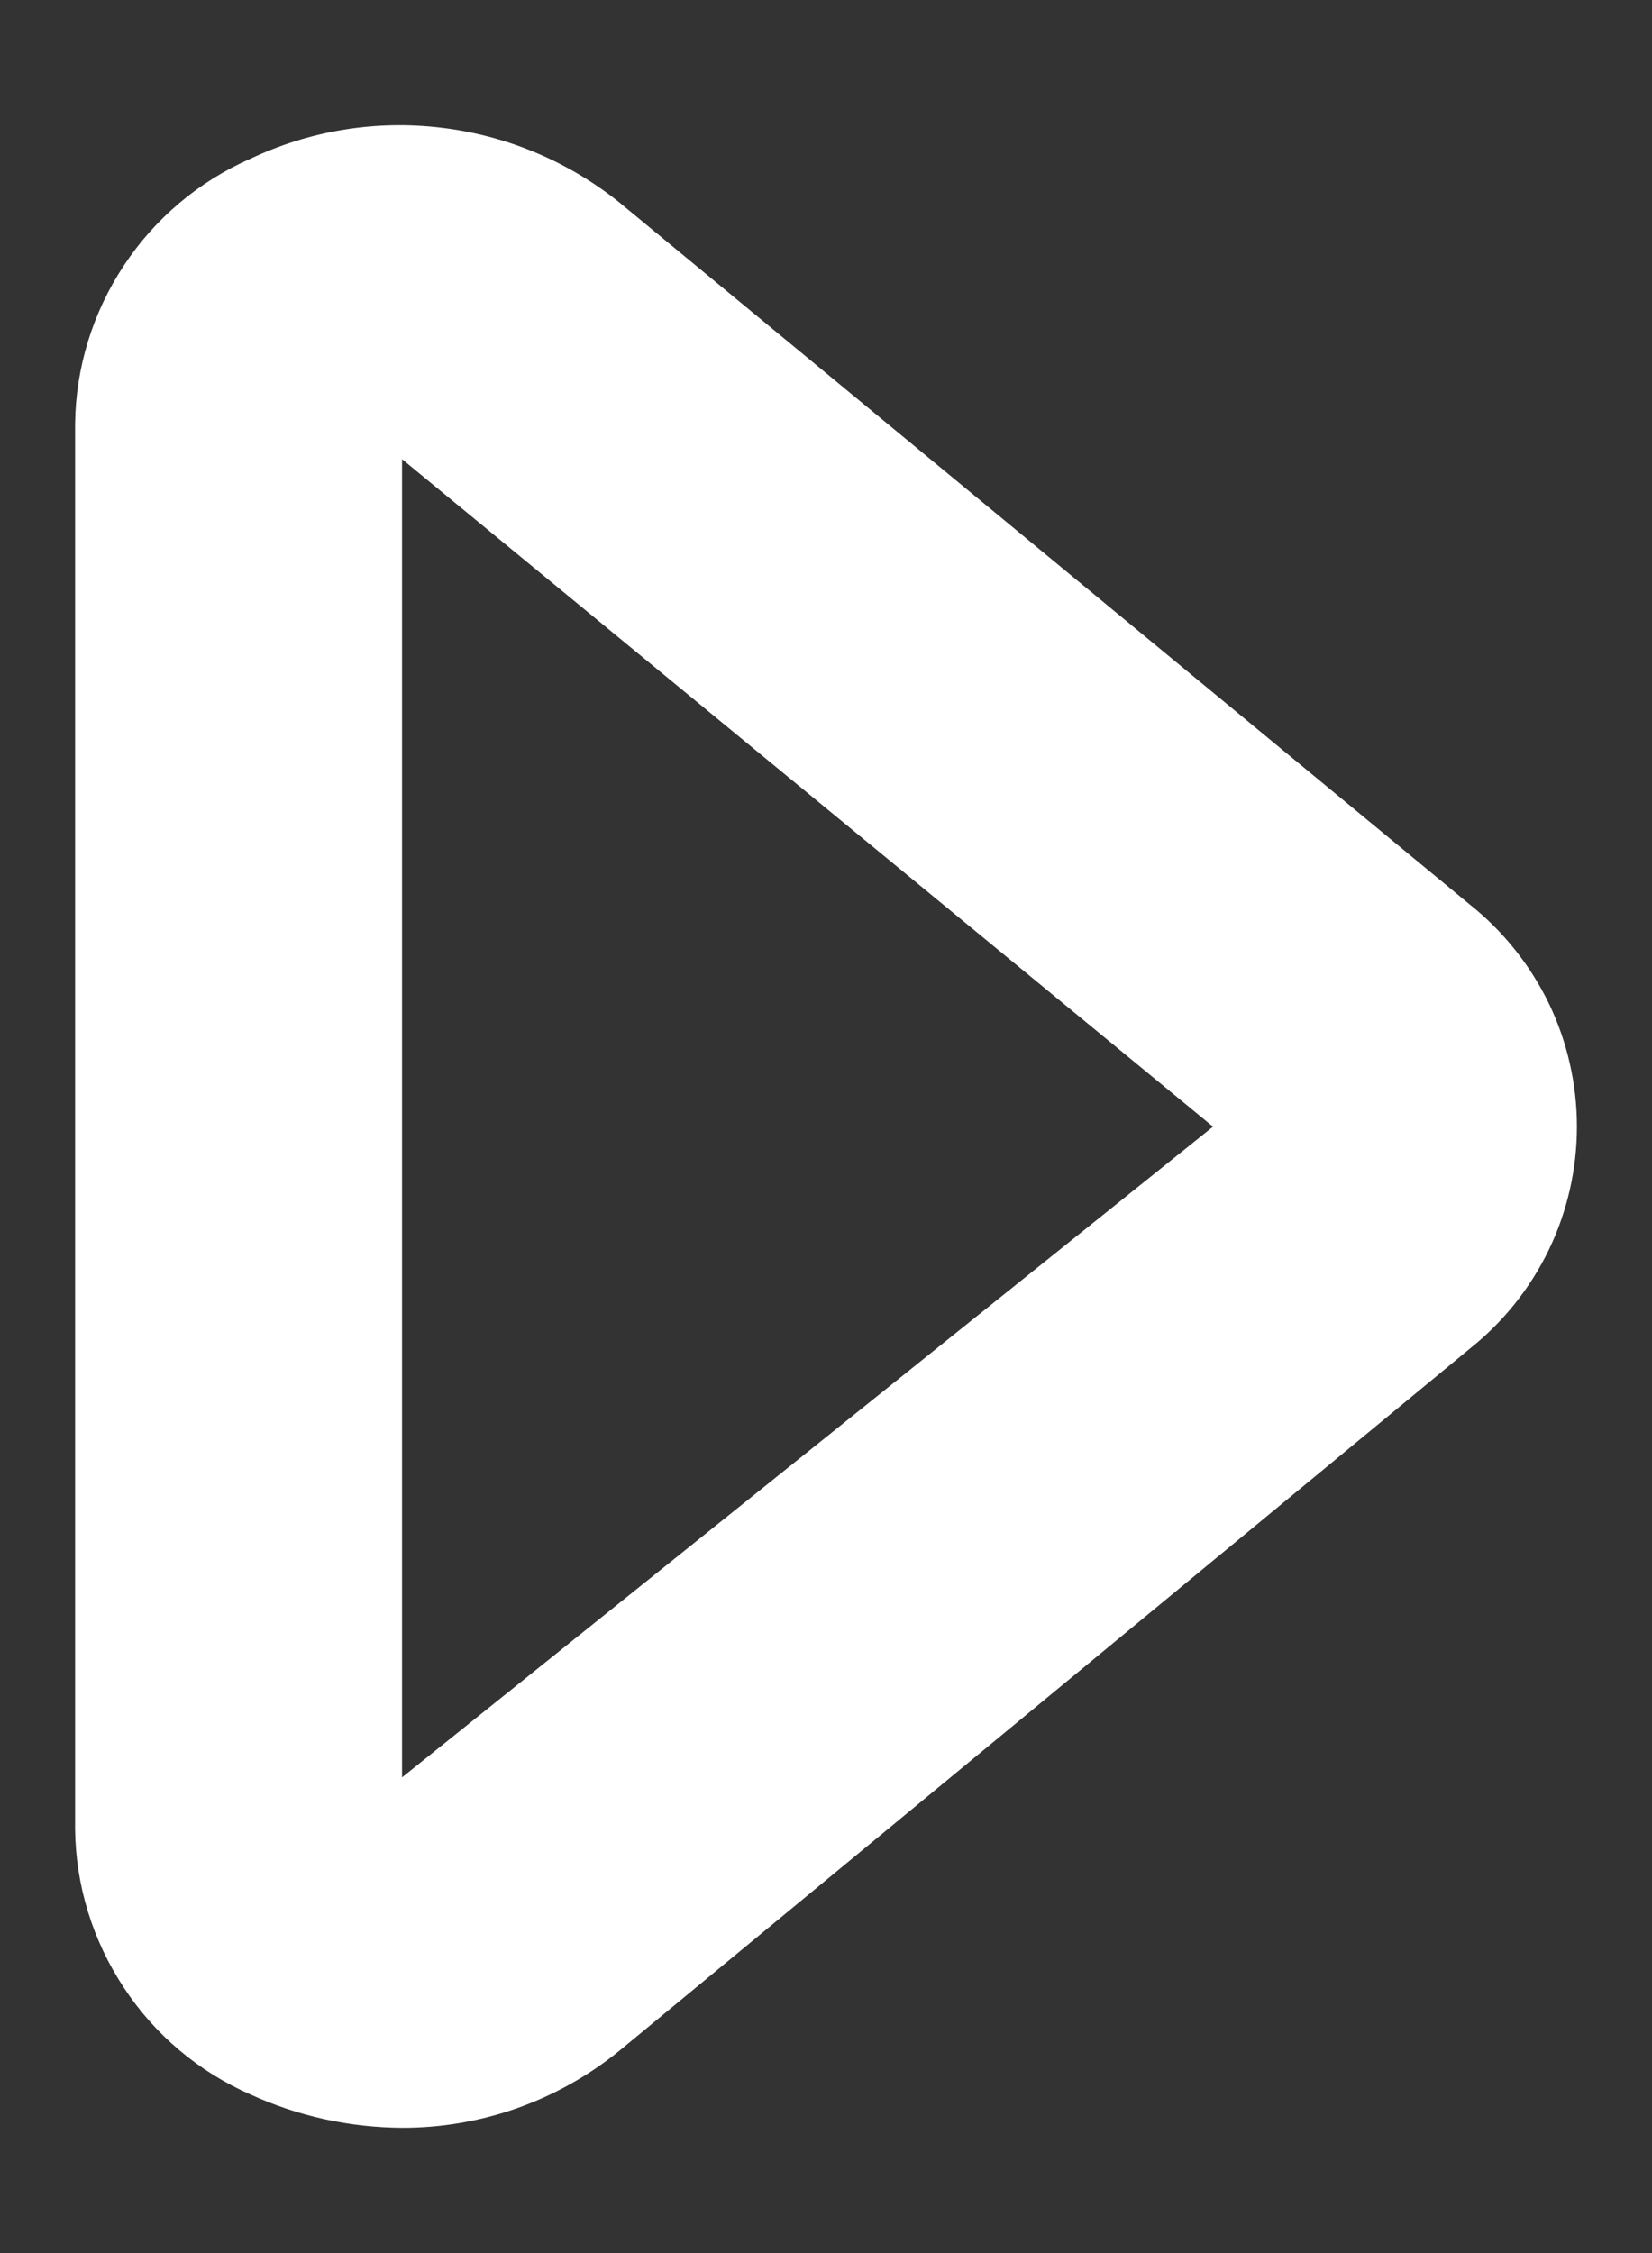 <svg width="11" height="15" viewBox="0 0 11 15" fill="none" xmlns="http://www.w3.org/2000/svg">
<rect x="0" y="0" width="11" height="15" fill="#333333" stroke="none"/>
<path d="M2.677 14.166C2.329 14.164 1.984 14.089 1.667 13.944C1.323 13.793 1.03 13.546 0.824 13.232C0.617 12.919 0.504 12.553 0.5 12.178V2.823C0.504 2.448 0.617 2.082 0.824 1.769C1.03 1.456 1.323 1.208 1.667 1.057C2.062 0.87 2.501 0.798 2.936 0.85C3.37 0.901 3.781 1.073 4.122 1.346L9.788 6.023C10.01 6.2 10.189 6.425 10.313 6.68C10.436 6.936 10.5 7.217 10.5 7.501C10.5 7.785 10.436 8.065 10.313 8.321C10.189 8.577 10.01 8.801 9.788 8.978L4.122 13.655C3.713 13.987 3.203 14.167 2.677 14.166ZM2.677 3.057V11.833L8.077 7.501L2.677 3.057Z" fill="white"/>
</svg>
